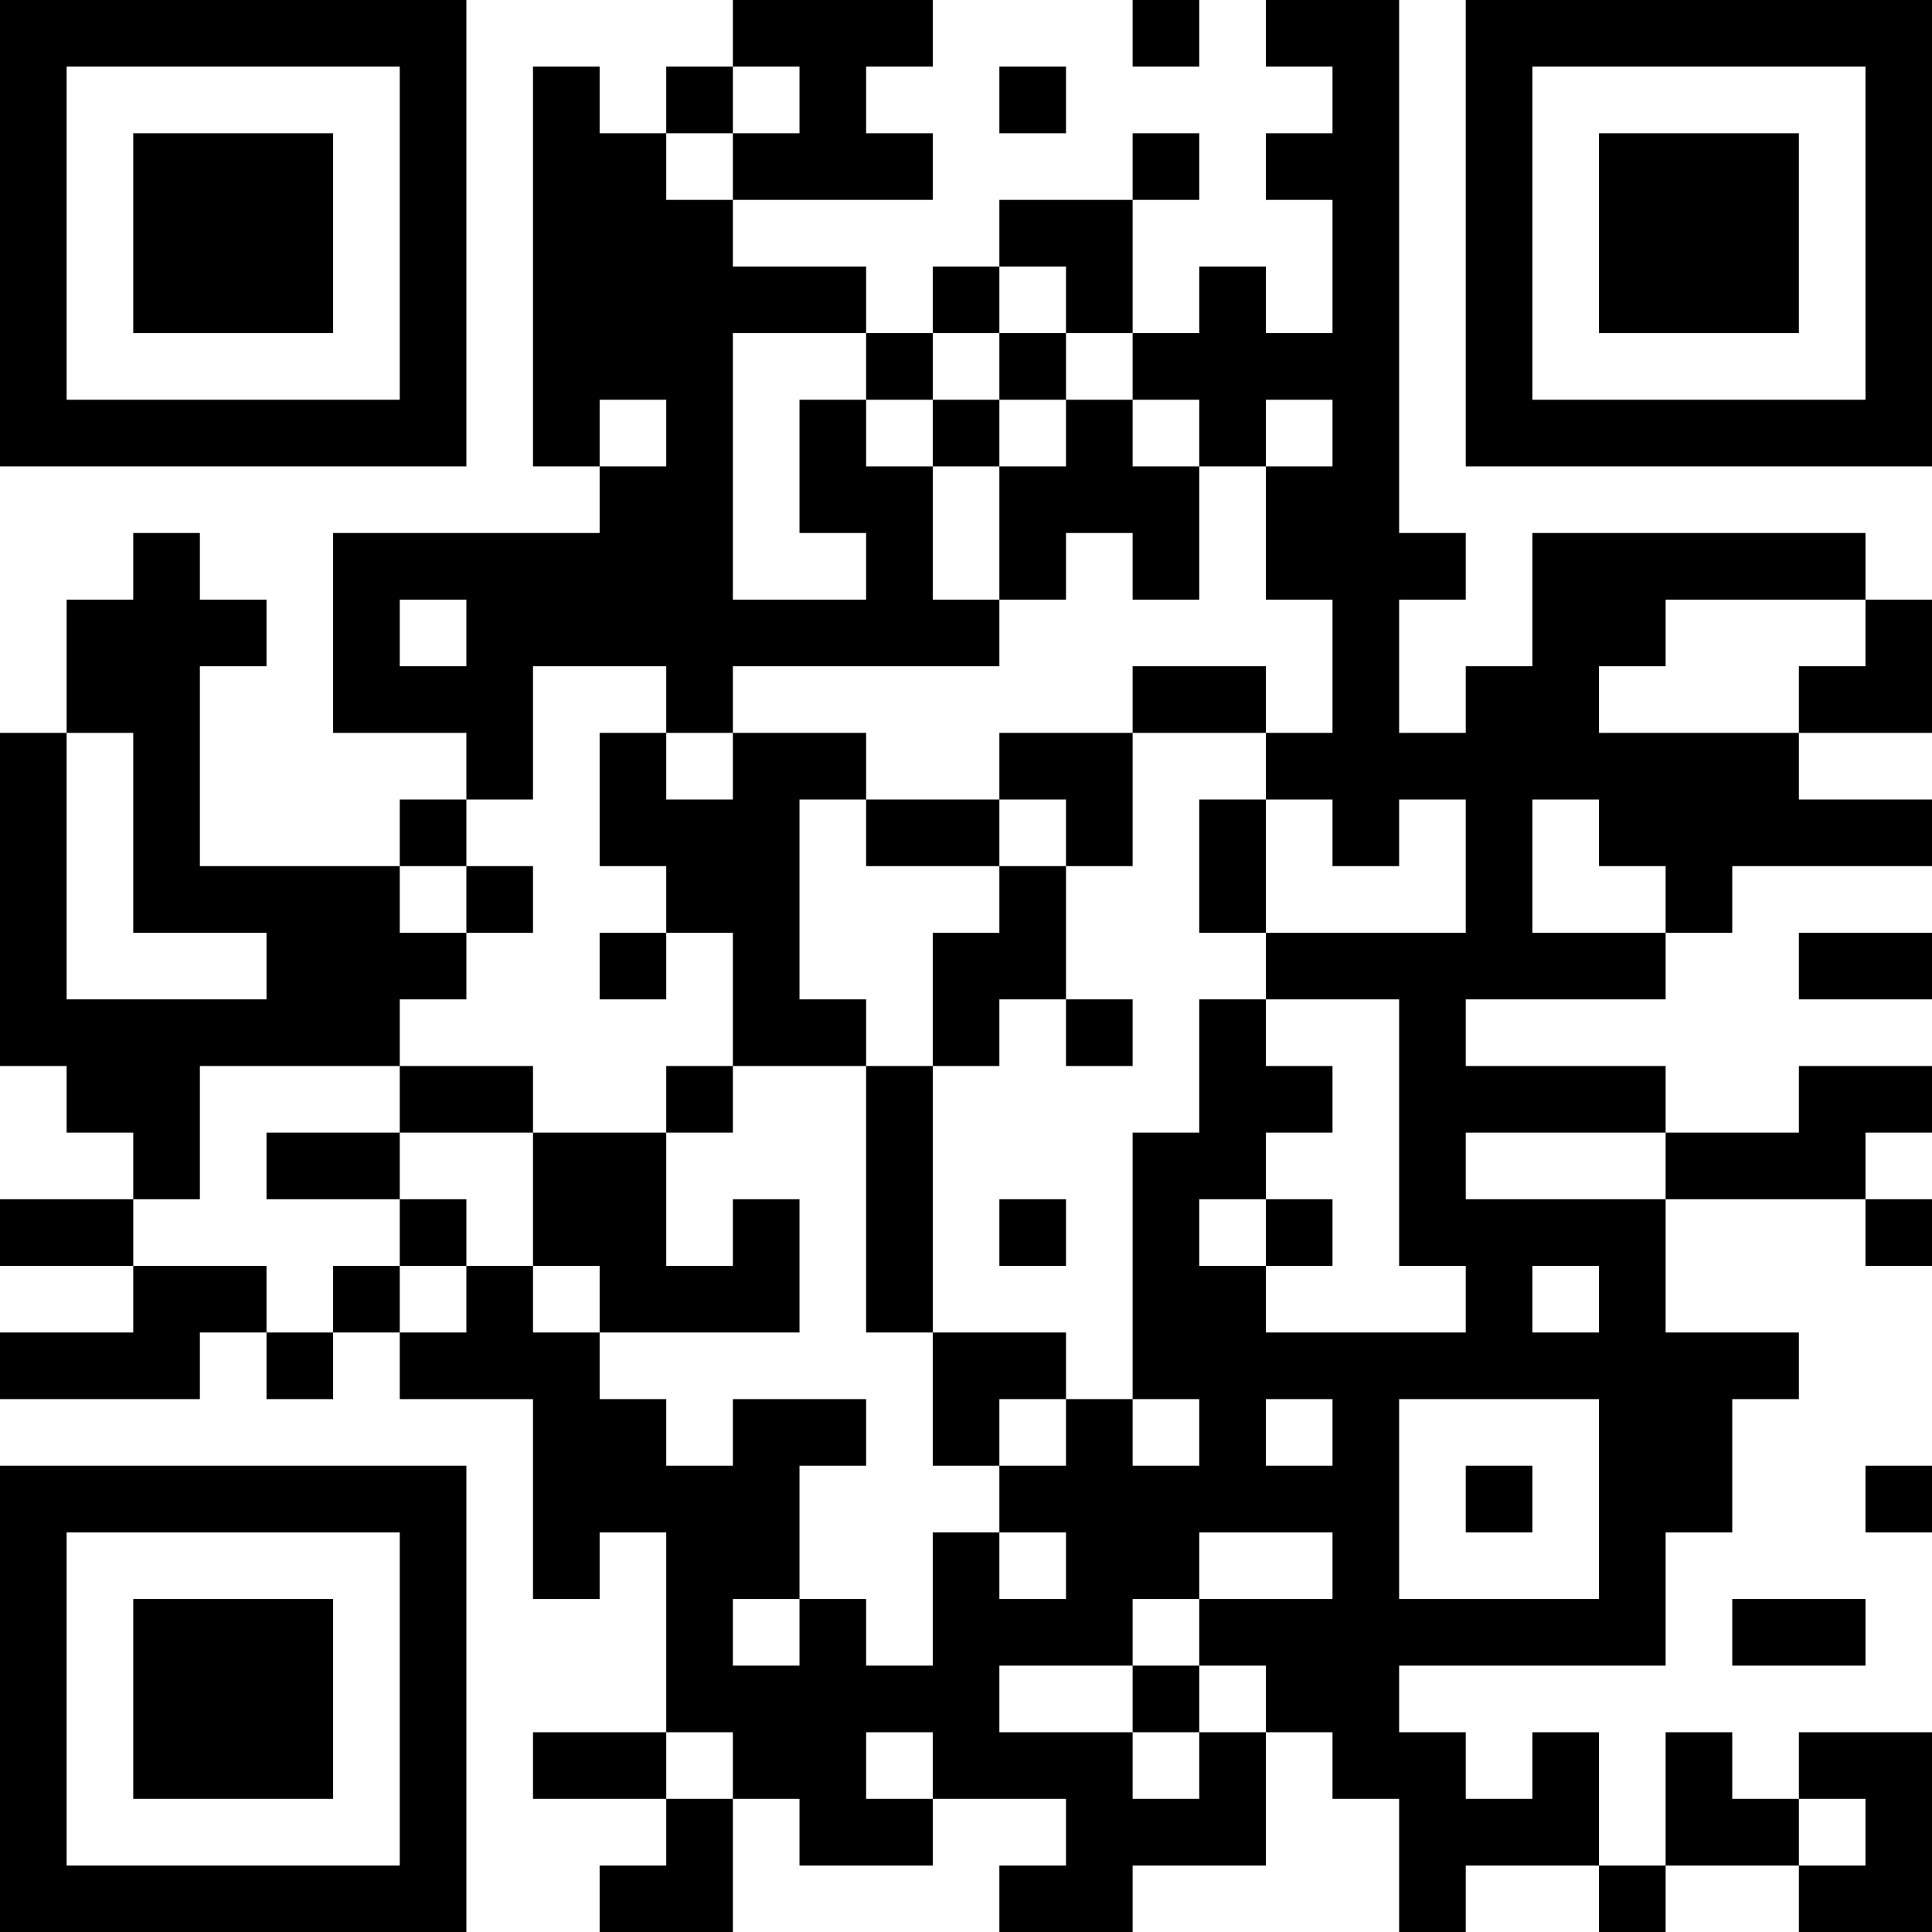 <?xml version="1.0" encoding="UTF-8"?>
<svg xmlns="http://www.w3.org/2000/svg" version="1.1" width="200" height="200" viewBox="0 0 200 200"><rect x="0" y="0" width="200" height="200" fill="#ffffff"/><g transform="scale(6.897)"><g transform="translate(0,0)"><path fill-rule="evenodd" d="M11 0L11 1L10 1L10 2L9 2L9 1L8 1L8 7L9 7L9 8L5 8L5 11L7 11L7 12L6 12L6 13L3 13L3 10L4 10L4 9L3 9L3 8L2 8L2 9L1 9L1 11L0 11L0 16L1 16L1 17L2 17L2 18L0 18L0 19L2 19L2 20L0 20L0 21L3 21L3 20L4 20L4 21L5 21L5 20L6 20L6 21L8 21L8 24L9 24L9 23L10 23L10 26L8 26L8 27L10 27L10 28L9 28L9 29L11 29L11 27L12 27L12 28L14 28L14 27L16 27L16 28L15 28L15 29L17 29L17 28L19 28L19 26L20 26L20 27L21 27L21 29L22 29L22 28L24 28L24 29L25 29L25 28L27 28L27 29L29 29L29 26L27 26L27 27L26 27L26 26L25 26L25 28L24 28L24 26L23 26L23 27L22 27L22 26L21 26L21 25L25 25L25 23L26 23L26 21L27 21L27 20L25 20L25 18L28 18L28 19L29 19L29 18L28 18L28 17L29 17L29 16L27 16L27 17L25 17L25 16L22 16L22 15L25 15L25 14L26 14L26 13L29 13L29 12L27 12L27 11L29 11L29 9L28 9L28 8L23 8L23 10L22 10L22 11L21 11L21 9L22 9L22 8L21 8L21 0L19 0L19 1L20 1L20 2L19 2L19 3L20 3L20 5L19 5L19 4L18 4L18 5L17 5L17 3L18 3L18 2L17 2L17 3L15 3L15 4L14 4L14 5L13 5L13 4L11 4L11 3L14 3L14 2L13 2L13 1L14 1L14 0ZM17 0L17 1L18 1L18 0ZM11 1L11 2L10 2L10 3L11 3L11 2L12 2L12 1ZM15 1L15 2L16 2L16 1ZM15 4L15 5L14 5L14 6L13 6L13 5L11 5L11 9L13 9L13 8L12 8L12 6L13 6L13 7L14 7L14 9L15 9L15 10L11 10L11 11L10 11L10 10L8 10L8 12L7 12L7 13L6 13L6 14L7 14L7 15L6 15L6 16L3 16L3 18L2 18L2 19L4 19L4 20L5 20L5 19L6 19L6 20L7 20L7 19L8 19L8 20L9 20L9 21L10 21L10 22L11 22L11 21L13 21L13 22L12 22L12 24L11 24L11 25L12 25L12 24L13 24L13 25L14 25L14 23L15 23L15 24L16 24L16 23L15 23L15 22L16 22L16 21L17 21L17 22L18 22L18 21L17 21L17 17L18 17L18 15L19 15L19 16L20 16L20 17L19 17L19 18L18 18L18 19L19 19L19 20L22 20L22 19L21 19L21 15L19 15L19 14L22 14L22 12L21 12L21 13L20 13L20 12L19 12L19 11L20 11L20 9L19 9L19 7L20 7L20 6L19 6L19 7L18 7L18 6L17 6L17 5L16 5L16 4ZM15 5L15 6L14 6L14 7L15 7L15 9L16 9L16 8L17 8L17 9L18 9L18 7L17 7L17 6L16 6L16 5ZM9 6L9 7L10 7L10 6ZM15 6L15 7L16 7L16 6ZM6 9L6 10L7 10L7 9ZM25 9L25 10L24 10L24 11L27 11L27 10L28 10L28 9ZM17 10L17 11L15 11L15 12L13 12L13 11L11 11L11 12L10 12L10 11L9 11L9 13L10 13L10 14L9 14L9 15L10 15L10 14L11 14L11 16L10 16L10 17L8 17L8 16L6 16L6 17L4 17L4 18L6 18L6 19L7 19L7 18L6 18L6 17L8 17L8 19L9 19L9 20L12 20L12 18L11 18L11 19L10 19L10 17L11 17L11 16L13 16L13 20L14 20L14 22L15 22L15 21L16 21L16 20L14 20L14 16L15 16L15 15L16 15L16 16L17 16L17 15L16 15L16 13L17 13L17 11L19 11L19 10ZM1 11L1 15L4 15L4 14L2 14L2 11ZM12 12L12 15L13 15L13 16L14 16L14 14L15 14L15 13L16 13L16 12L15 12L15 13L13 13L13 12ZM18 12L18 14L19 14L19 12ZM23 12L23 14L25 14L25 13L24 13L24 12ZM7 13L7 14L8 14L8 13ZM27 14L27 15L29 15L29 14ZM22 17L22 18L25 18L25 17ZM15 18L15 19L16 19L16 18ZM19 18L19 19L20 19L20 18ZM23 19L23 20L24 20L24 19ZM19 21L19 22L20 22L20 21ZM21 21L21 24L24 24L24 21ZM22 22L22 23L23 23L23 22ZM28 22L28 23L29 23L29 22ZM18 23L18 24L17 24L17 25L15 25L15 26L17 26L17 27L18 27L18 26L19 26L19 25L18 25L18 24L20 24L20 23ZM26 24L26 25L28 25L28 24ZM17 25L17 26L18 26L18 25ZM10 26L10 27L11 27L11 26ZM13 26L13 27L14 27L14 26ZM27 27L27 28L28 28L28 27ZM0 0L0 7L7 7L7 0ZM1 1L1 6L6 6L6 1ZM2 2L2 5L5 5L5 2ZM22 0L22 7L29 7L29 0ZM23 1L23 6L28 6L28 1ZM24 2L24 5L27 5L27 2ZM0 22L0 29L7 29L7 22ZM1 23L1 28L6 28L6 23ZM2 24L2 27L5 27L5 24Z" fill="#000000"/></g></g></svg>
